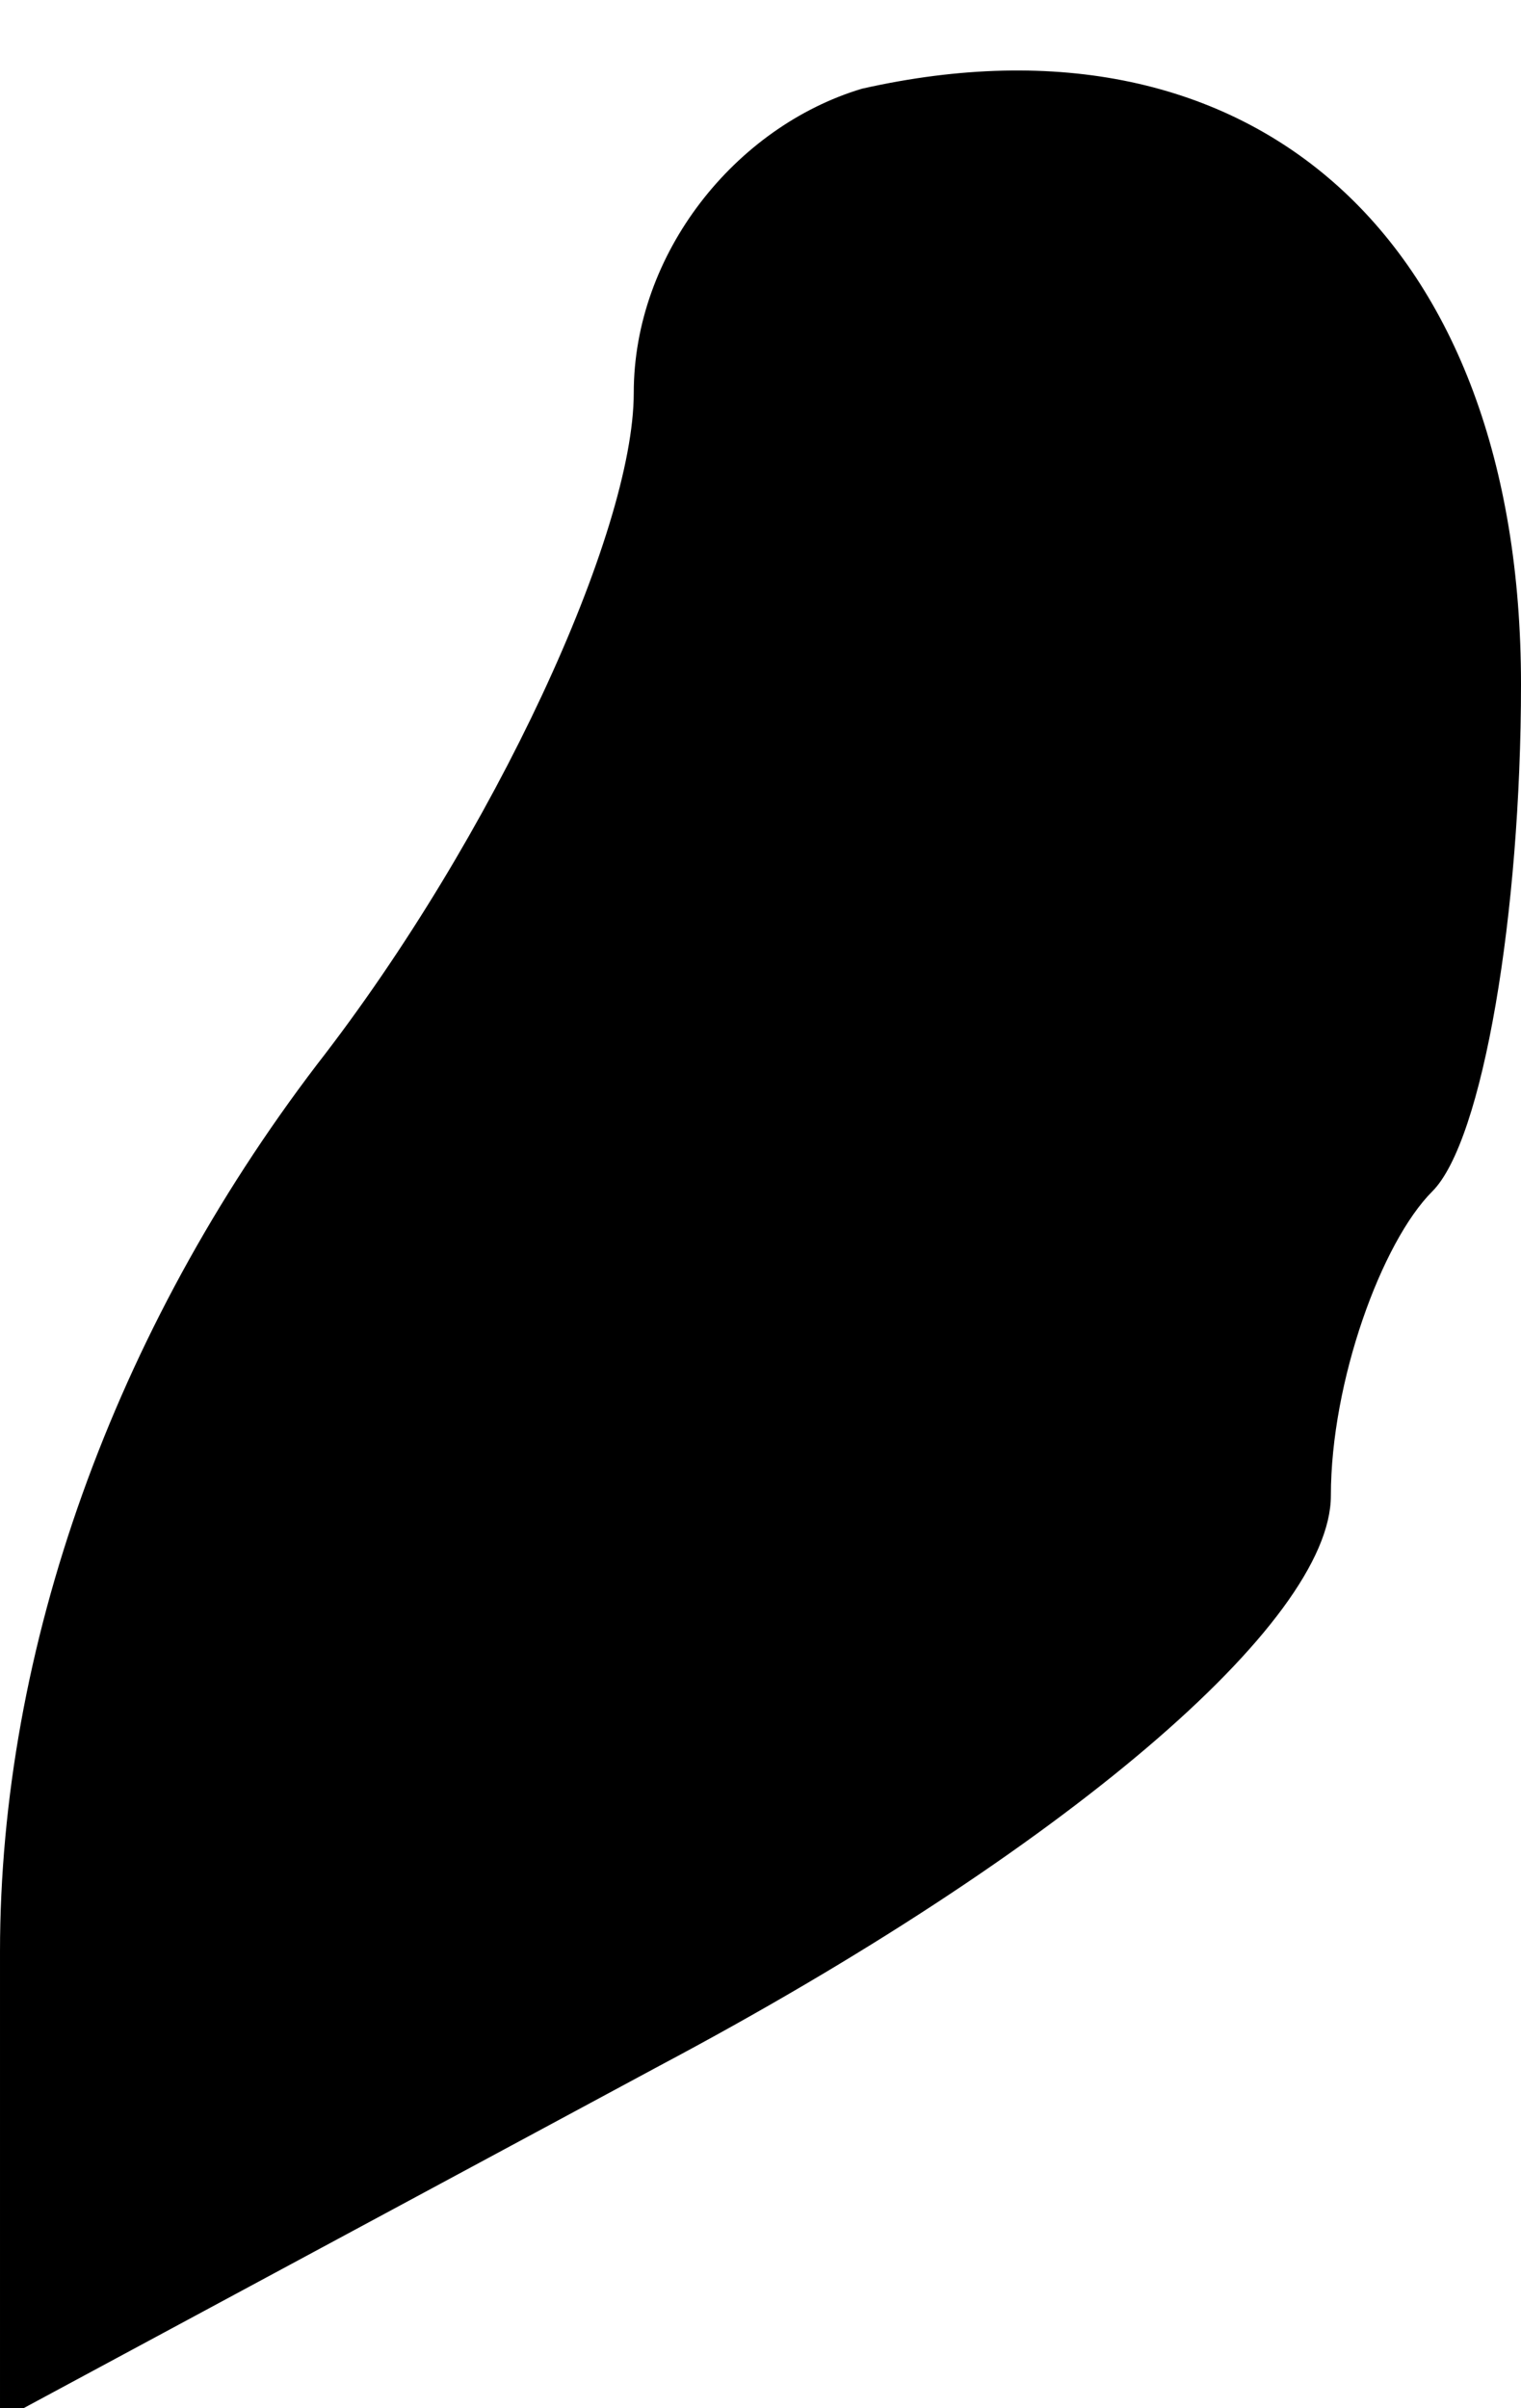 <?xml version="1.0" standalone="no"?>
<!DOCTYPE svg PUBLIC "-//W3C//DTD SVG 20010904//EN"
 "http://www.w3.org/TR/2001/REC-SVG-20010904/DTD/svg10.dtd">
<svg version="1.0" xmlns="http://www.w3.org/2000/svg"
 width="12pt" height="19pt" viewBox="0 0 12 19"
 preserveAspectRatio="xMidYMid meet">
<g transform="translate(0,19) scale(0.1,-0.1)"
fill="#000000" stroke="none">
<path fill="#000000" stroke="none" d="M68 183 c-10 -3 -18 -13 -18 -24 0 -11
-11 -35 -25 -53 -16 -21 -25 -46 -25 -70 l0 -37 52 28 c32 17 53 35 53 45 0 9
4 20 8 24 4 4 7 22 7 40 0 35 -21 54 -52 47z"/>
</g>
</svg>
